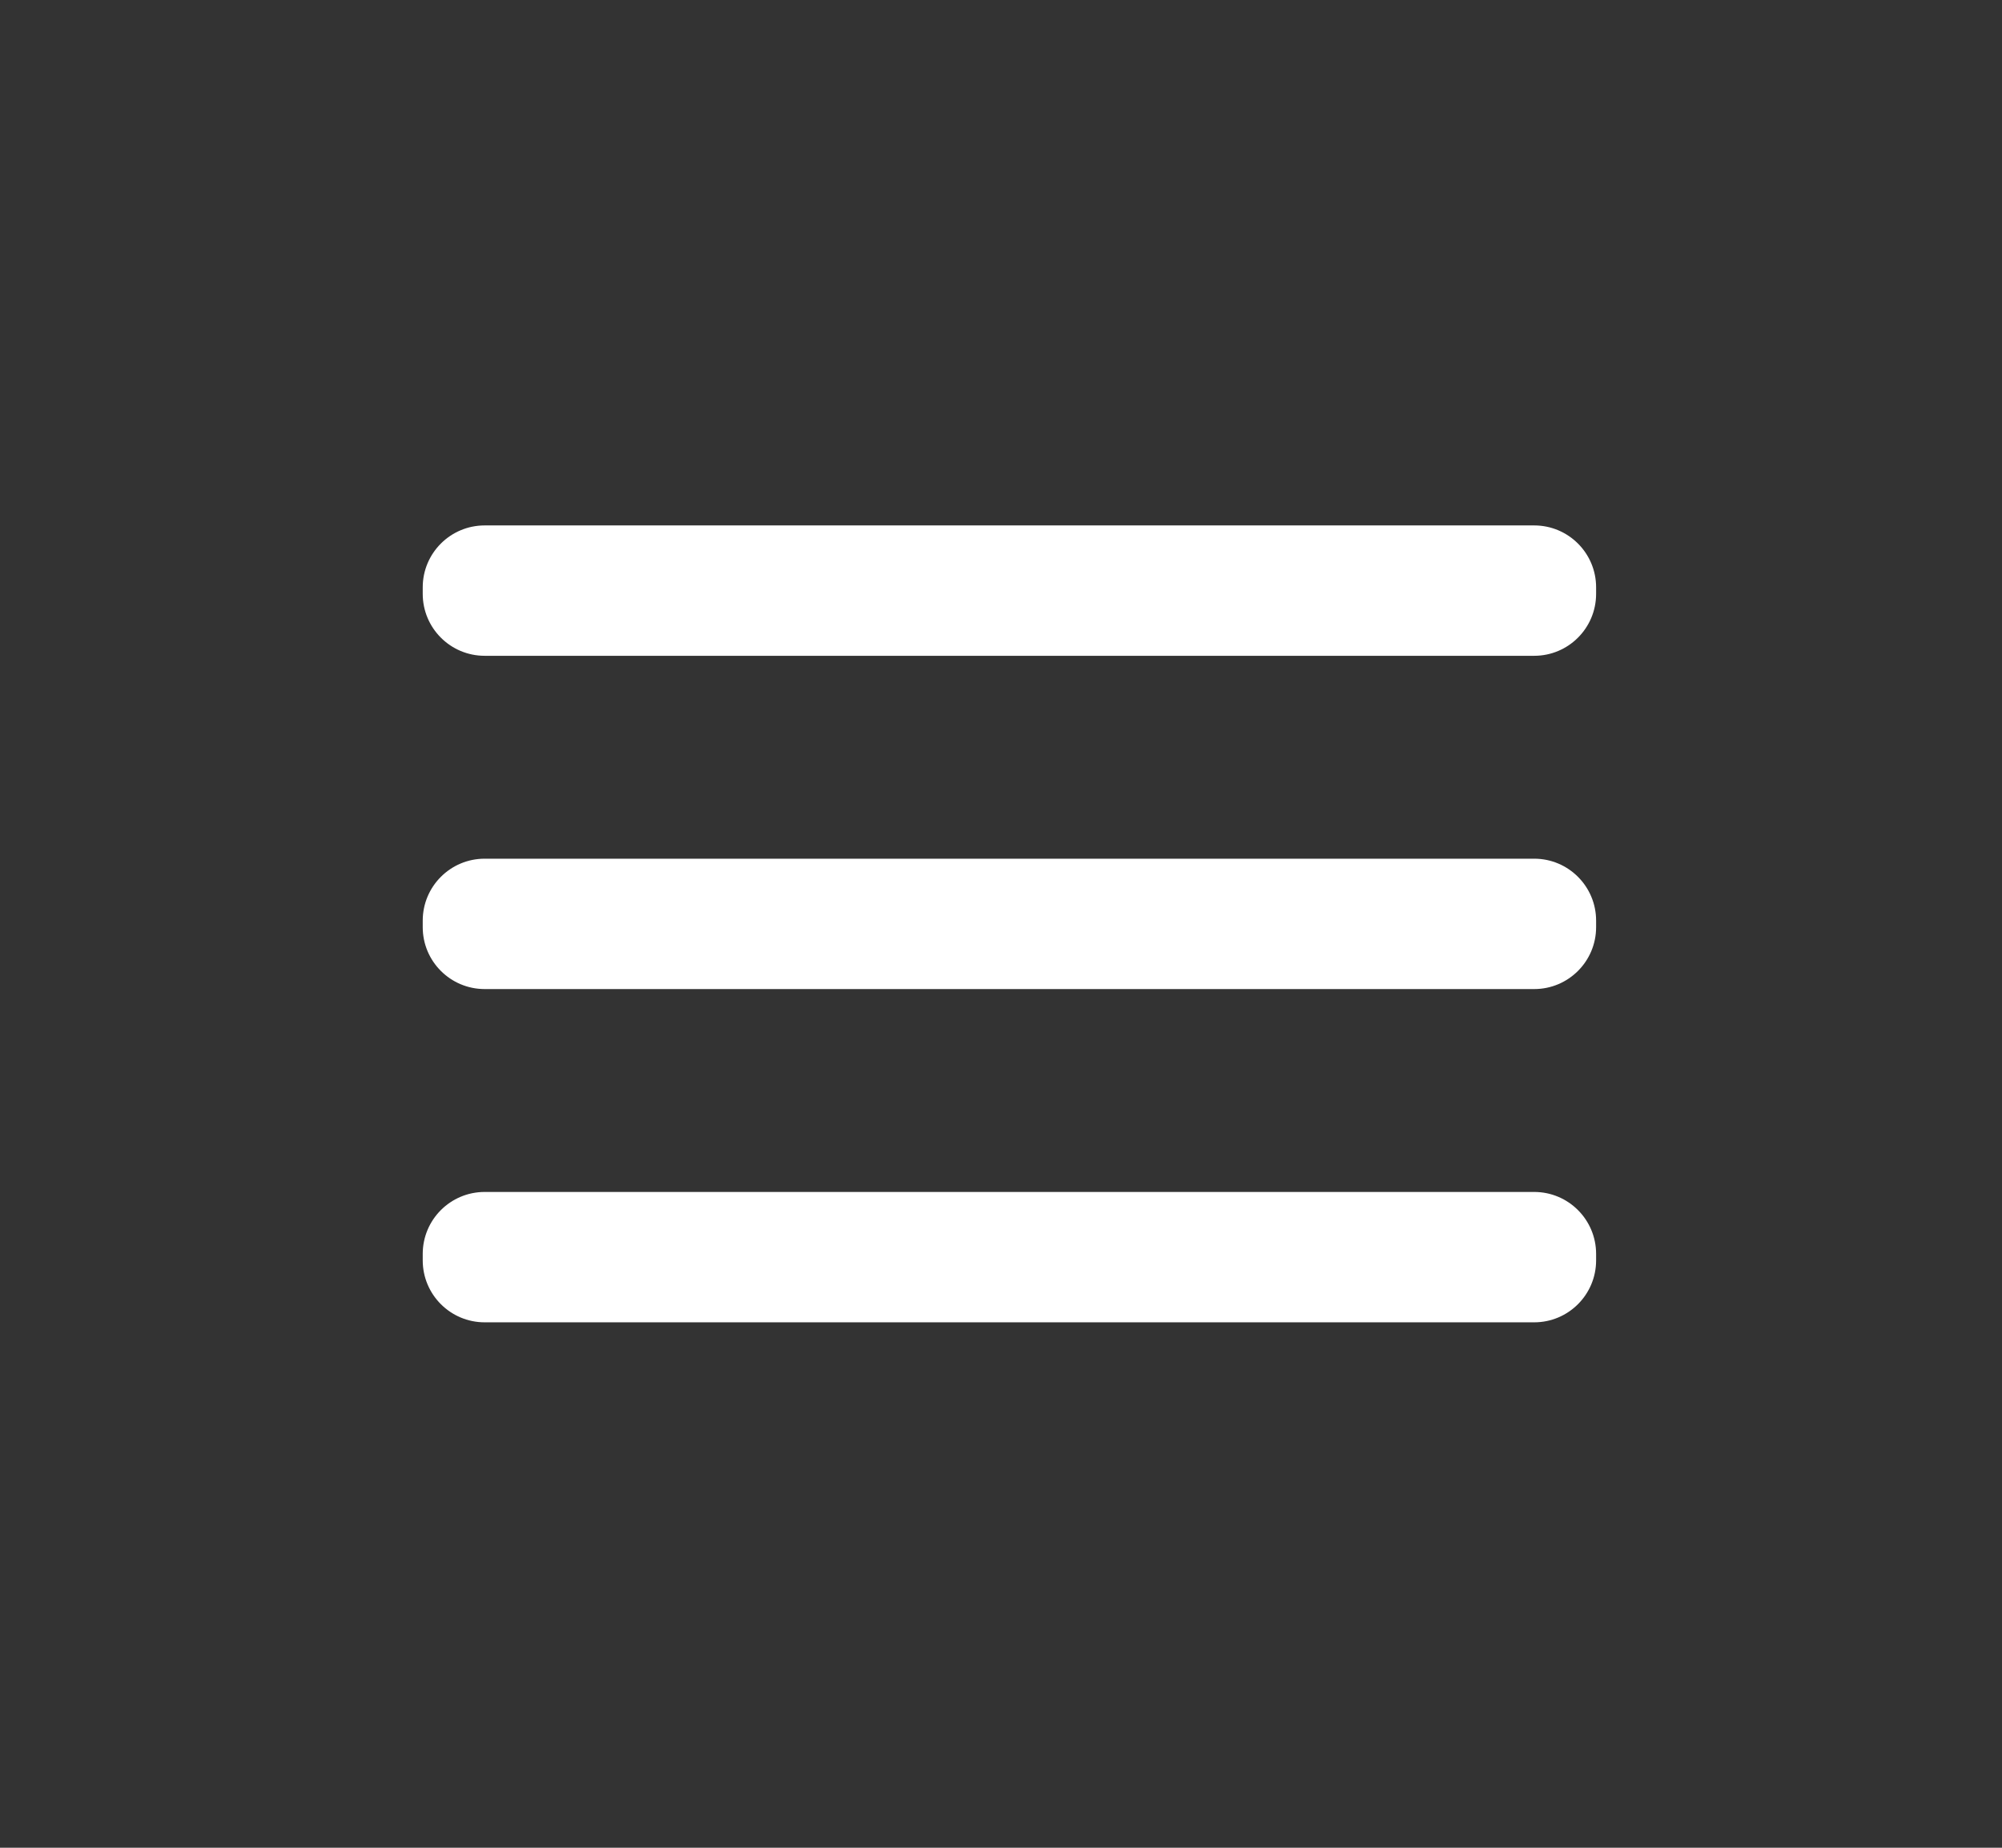 <svg width="39" height="36" viewBox="0 0 39 36" fill="none" xmlns="http://www.w3.org/2000/svg">
<rect x="0" y="0" width="39" height="36" fill="#333333" stroke="none"/>
<path d="M29.887 10.237H9.442C8.775 10.237 8.235 10.777 8.235 11.443V11.57C8.235 12.237 8.775 12.777 9.442 12.777H29.887C30.553 12.777 31.093 12.237 31.093 11.57V11.443C31.093 10.777 30.553 10.237 29.887 10.237Z" fill="white"/>
<path d="M29.887 16.73H9.442C8.775 16.73 8.235 17.27 8.235 17.937V18.064C8.235 18.73 8.775 19.27 9.442 19.27H29.887C30.553 19.27 31.093 18.73 31.093 18.064V17.937C31.093 17.27 30.553 16.73 29.887 16.73Z" fill="white"/>
<path d="M29.887 23.223H9.442C8.775 23.223 8.235 23.763 8.235 24.43V24.556C8.235 25.223 8.775 25.763 9.442 25.763H29.887C30.553 25.763 31.093 25.223 31.093 24.556V24.43C31.093 23.763 30.553 23.223 29.887 23.223Z" fill="white"/>
</svg>

